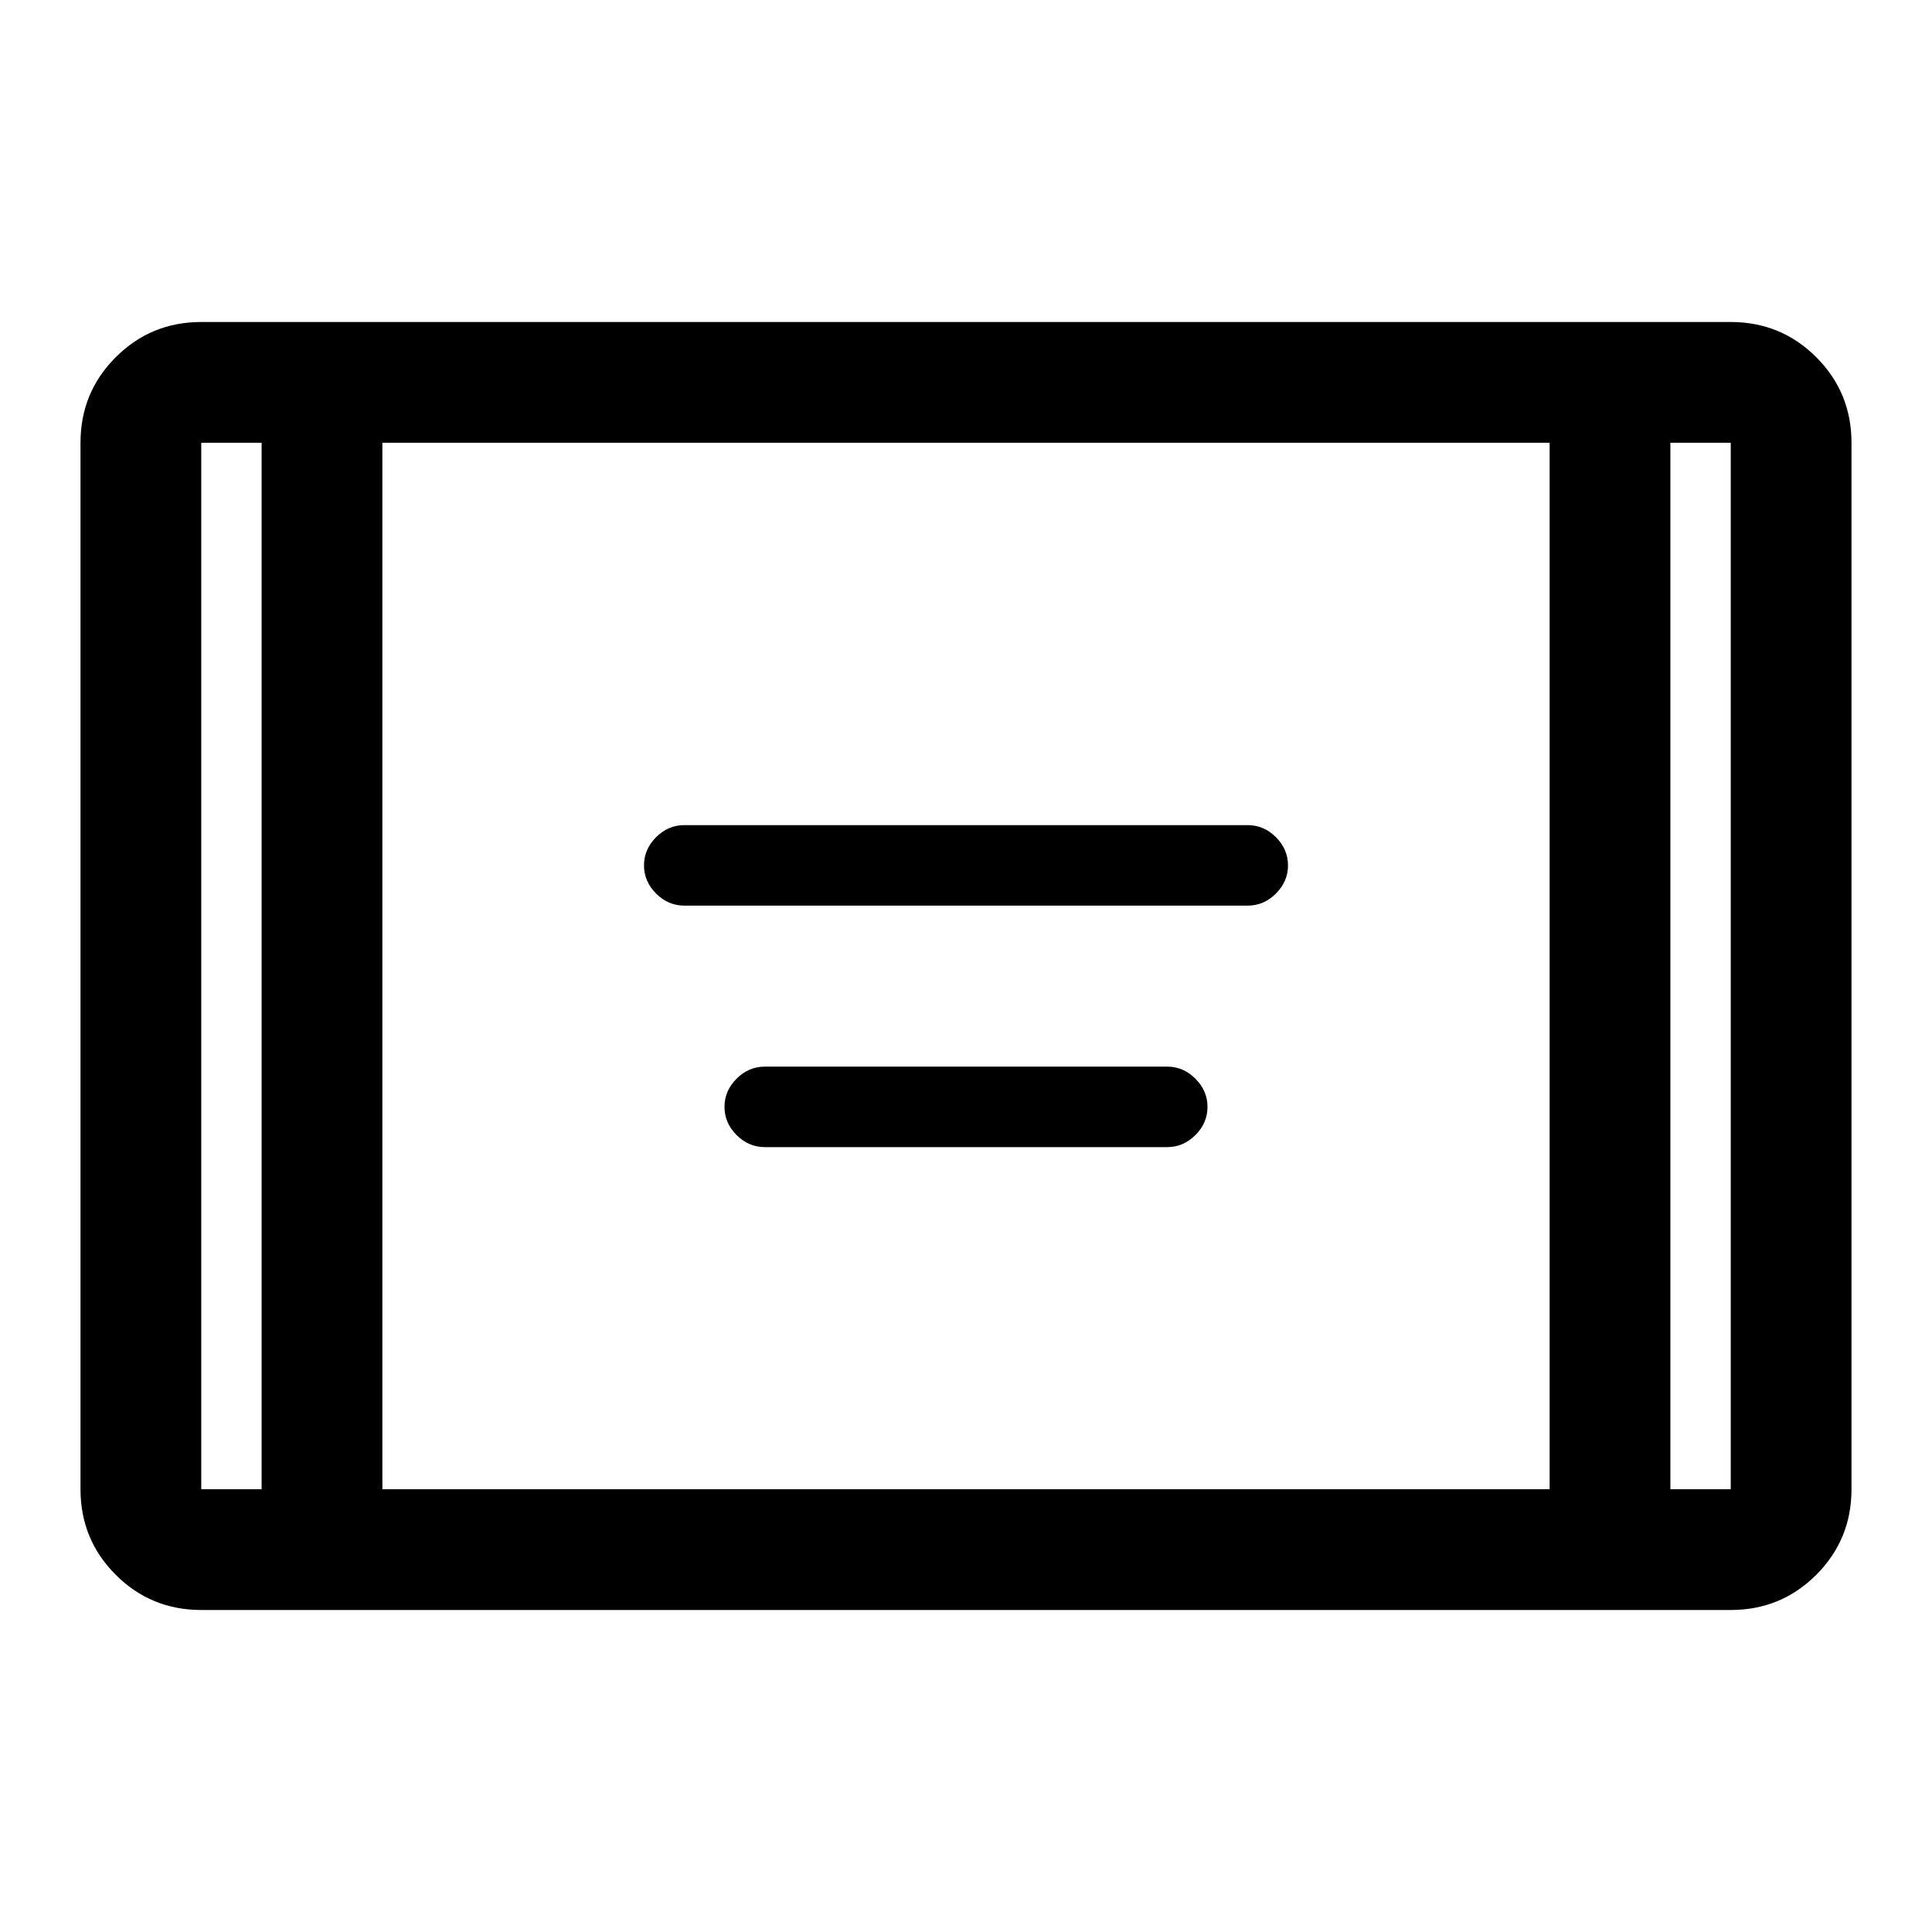 <svg xmlns="http://www.w3.org/2000/svg" viewBox="0 0 48 48"><path d="M17 22.5q-.4 0-.7-.3-.3-.3-.3-.7 0-.4.3-.7.3-.3.7-.3h14q.4 0 .7.3.3.3.3.7 0 .4-.3.7-.3.3-.7.3zm2 6q-.4 0-.7-.3-.3-.3-.3-.7 0-.4.3-.7.3-.3.7-.3h10q.4 0 .7.3.3.3.3.7 0 .4-.3.7-.3.3-.7.3zM5 40q-1.25 0-2.125-.875T2 37V11q0-1.25.875-2.125T5 8h38q1.25 0 2.125.875T46 11v26q0 1.25-.875 2.125T43 40zm4.5-3h29V11h-29zm-3-26H5v26h1.5zm35 0v26H43V11zm1.5 0h-1.5H43zM5 11h1.5H5z"/></svg>